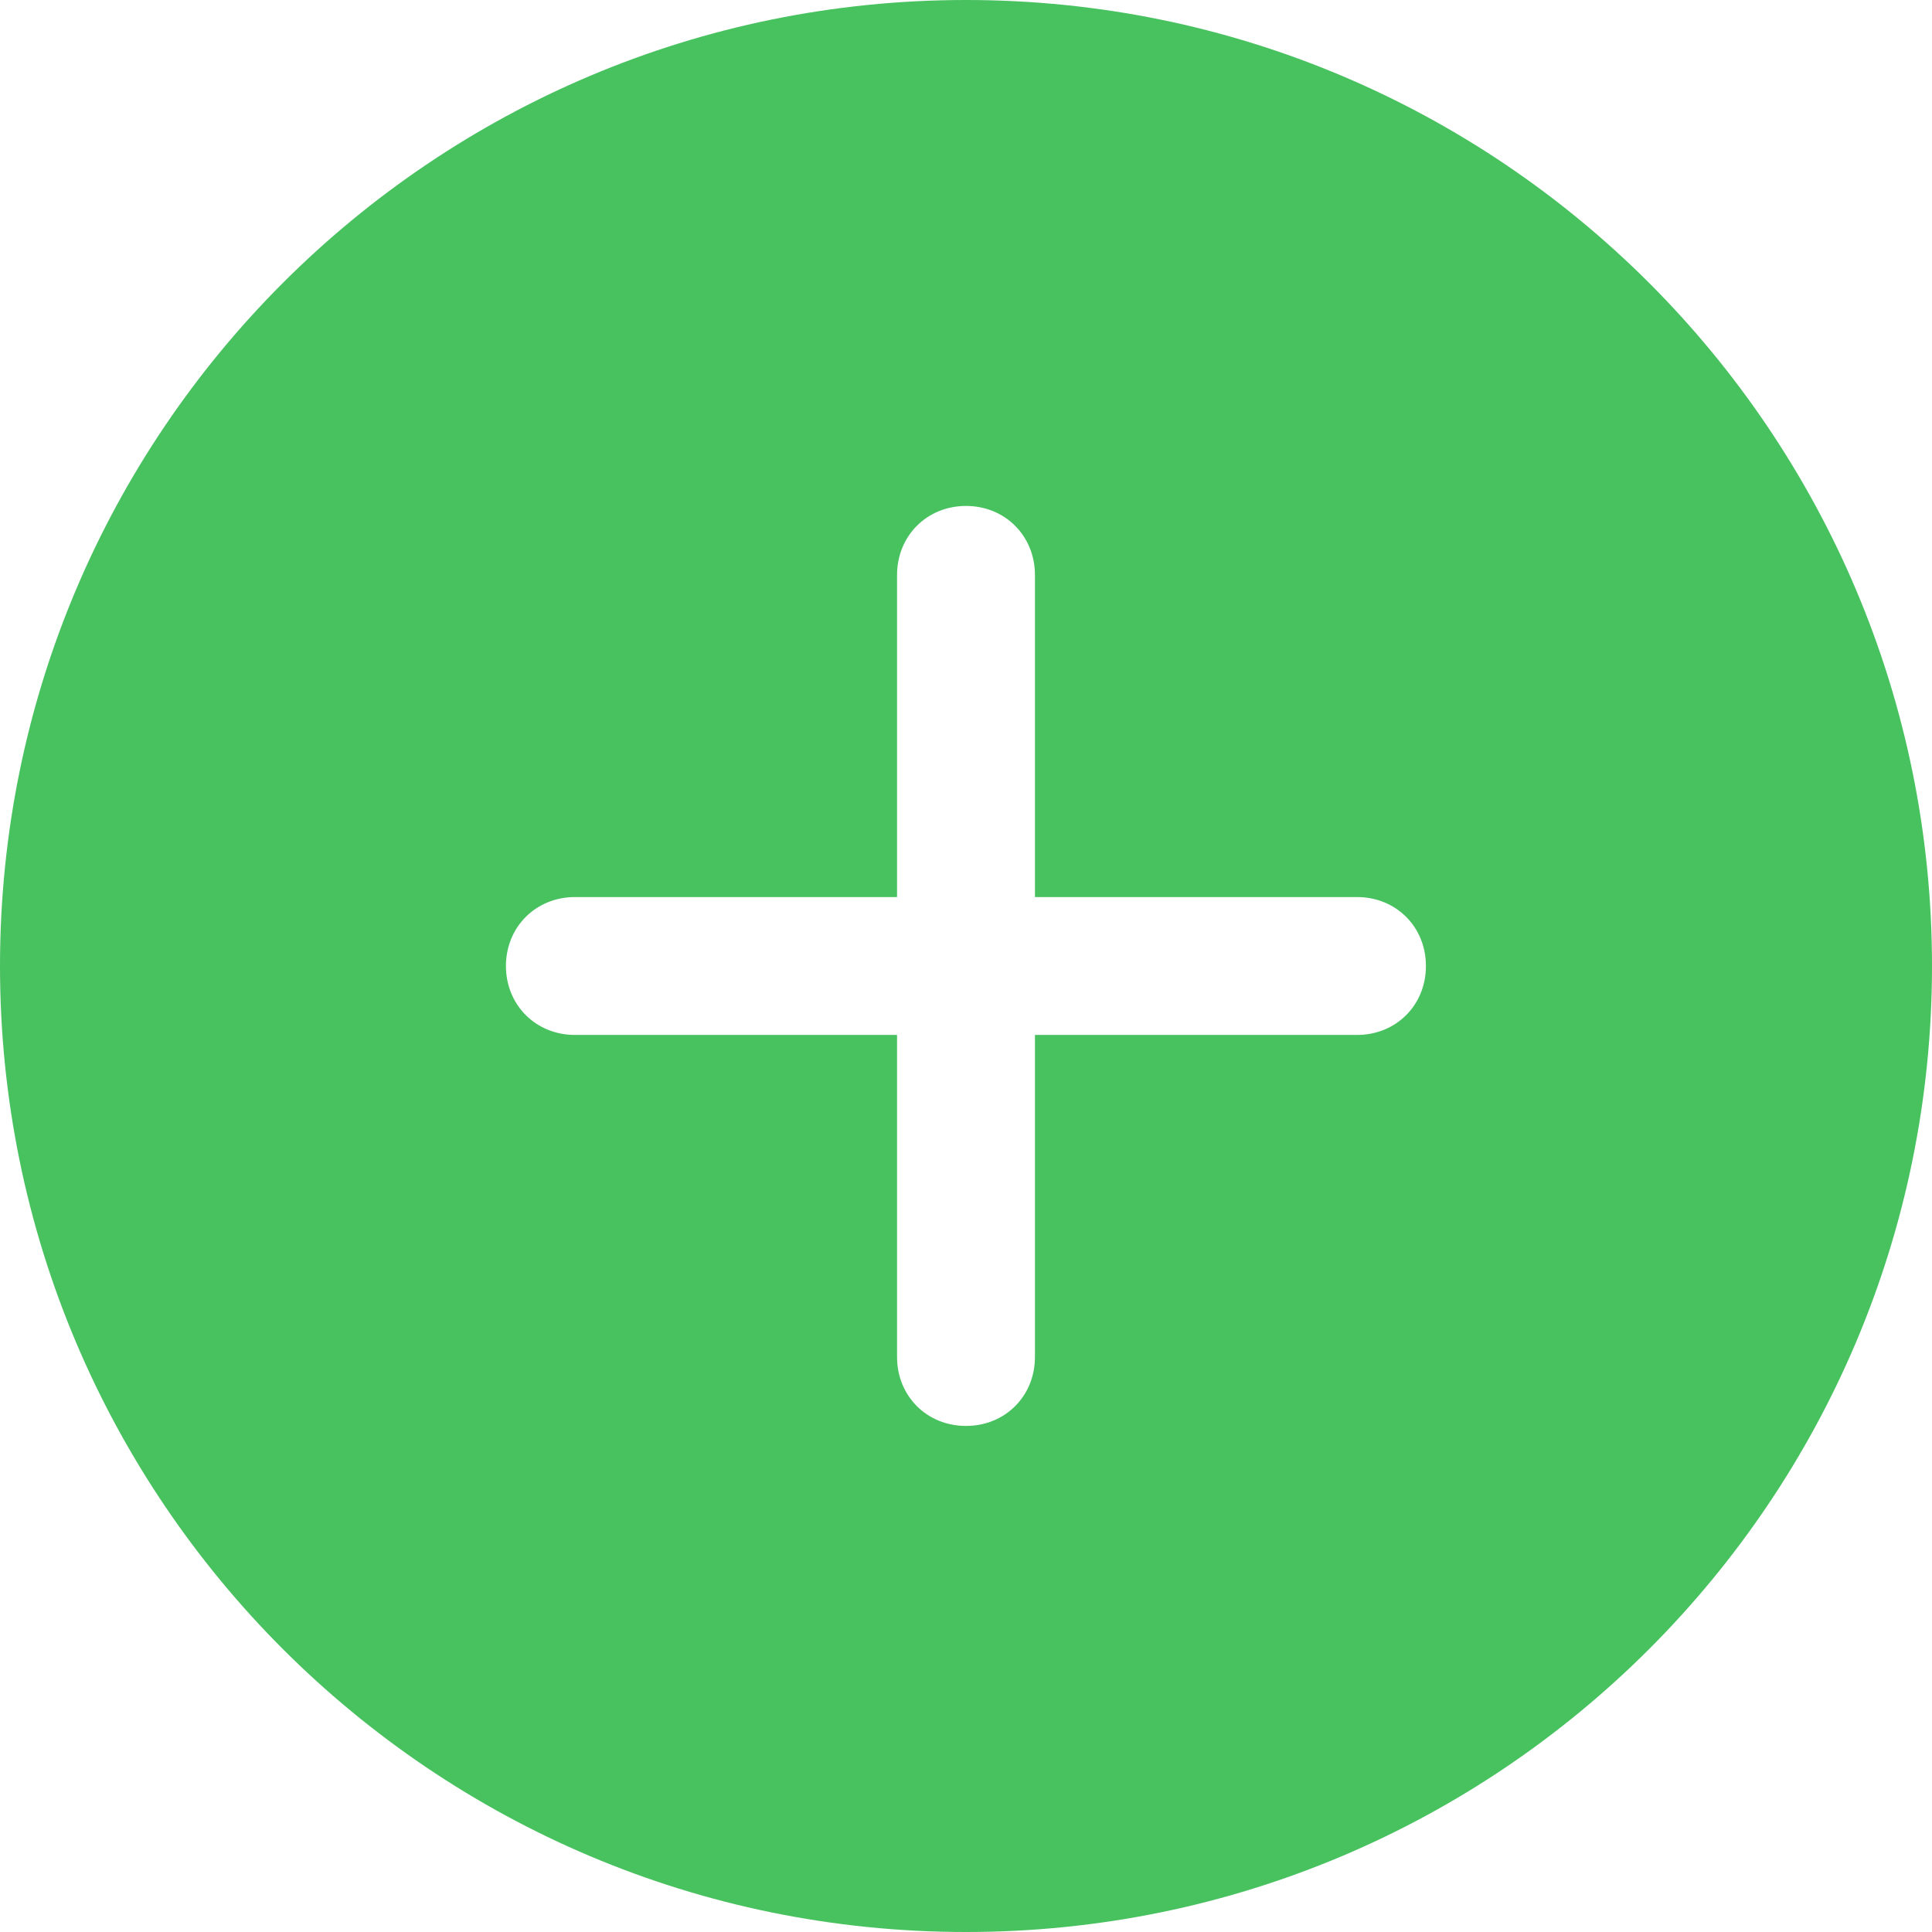 <svg width="16" height="16" viewBox="0 0 16 16" fill="none" xmlns="http://www.w3.org/2000/svg">
<path fill-rule="evenodd" clip-rule="evenodd" d="M0 8C0 3.581 3.581 0 8 0C12.419 0 16 3.581 16 8C16 12.419 12.419 16 8 16C3.581 16 0 12.419 0 8ZM8.571 7.429H11.238C11.562 7.429 11.809 7.676 11.809 8C11.809 8.324 11.562 8.571 11.238 8.571H8.571V11.238C8.571 11.562 8.324 11.809 8 11.809C7.676 11.809 7.429 11.562 7.429 11.238V8.571H4.762C4.438 8.571 4.19 8.324 4.19 8C4.19 7.676 4.438 7.429 4.762 7.429H7.429V4.762C7.429 4.438 7.676 4.19 8 4.19C8.324 4.19 8.571 4.438 8.571 4.762V7.429Z" fill="#48C15F"/>
</svg>
